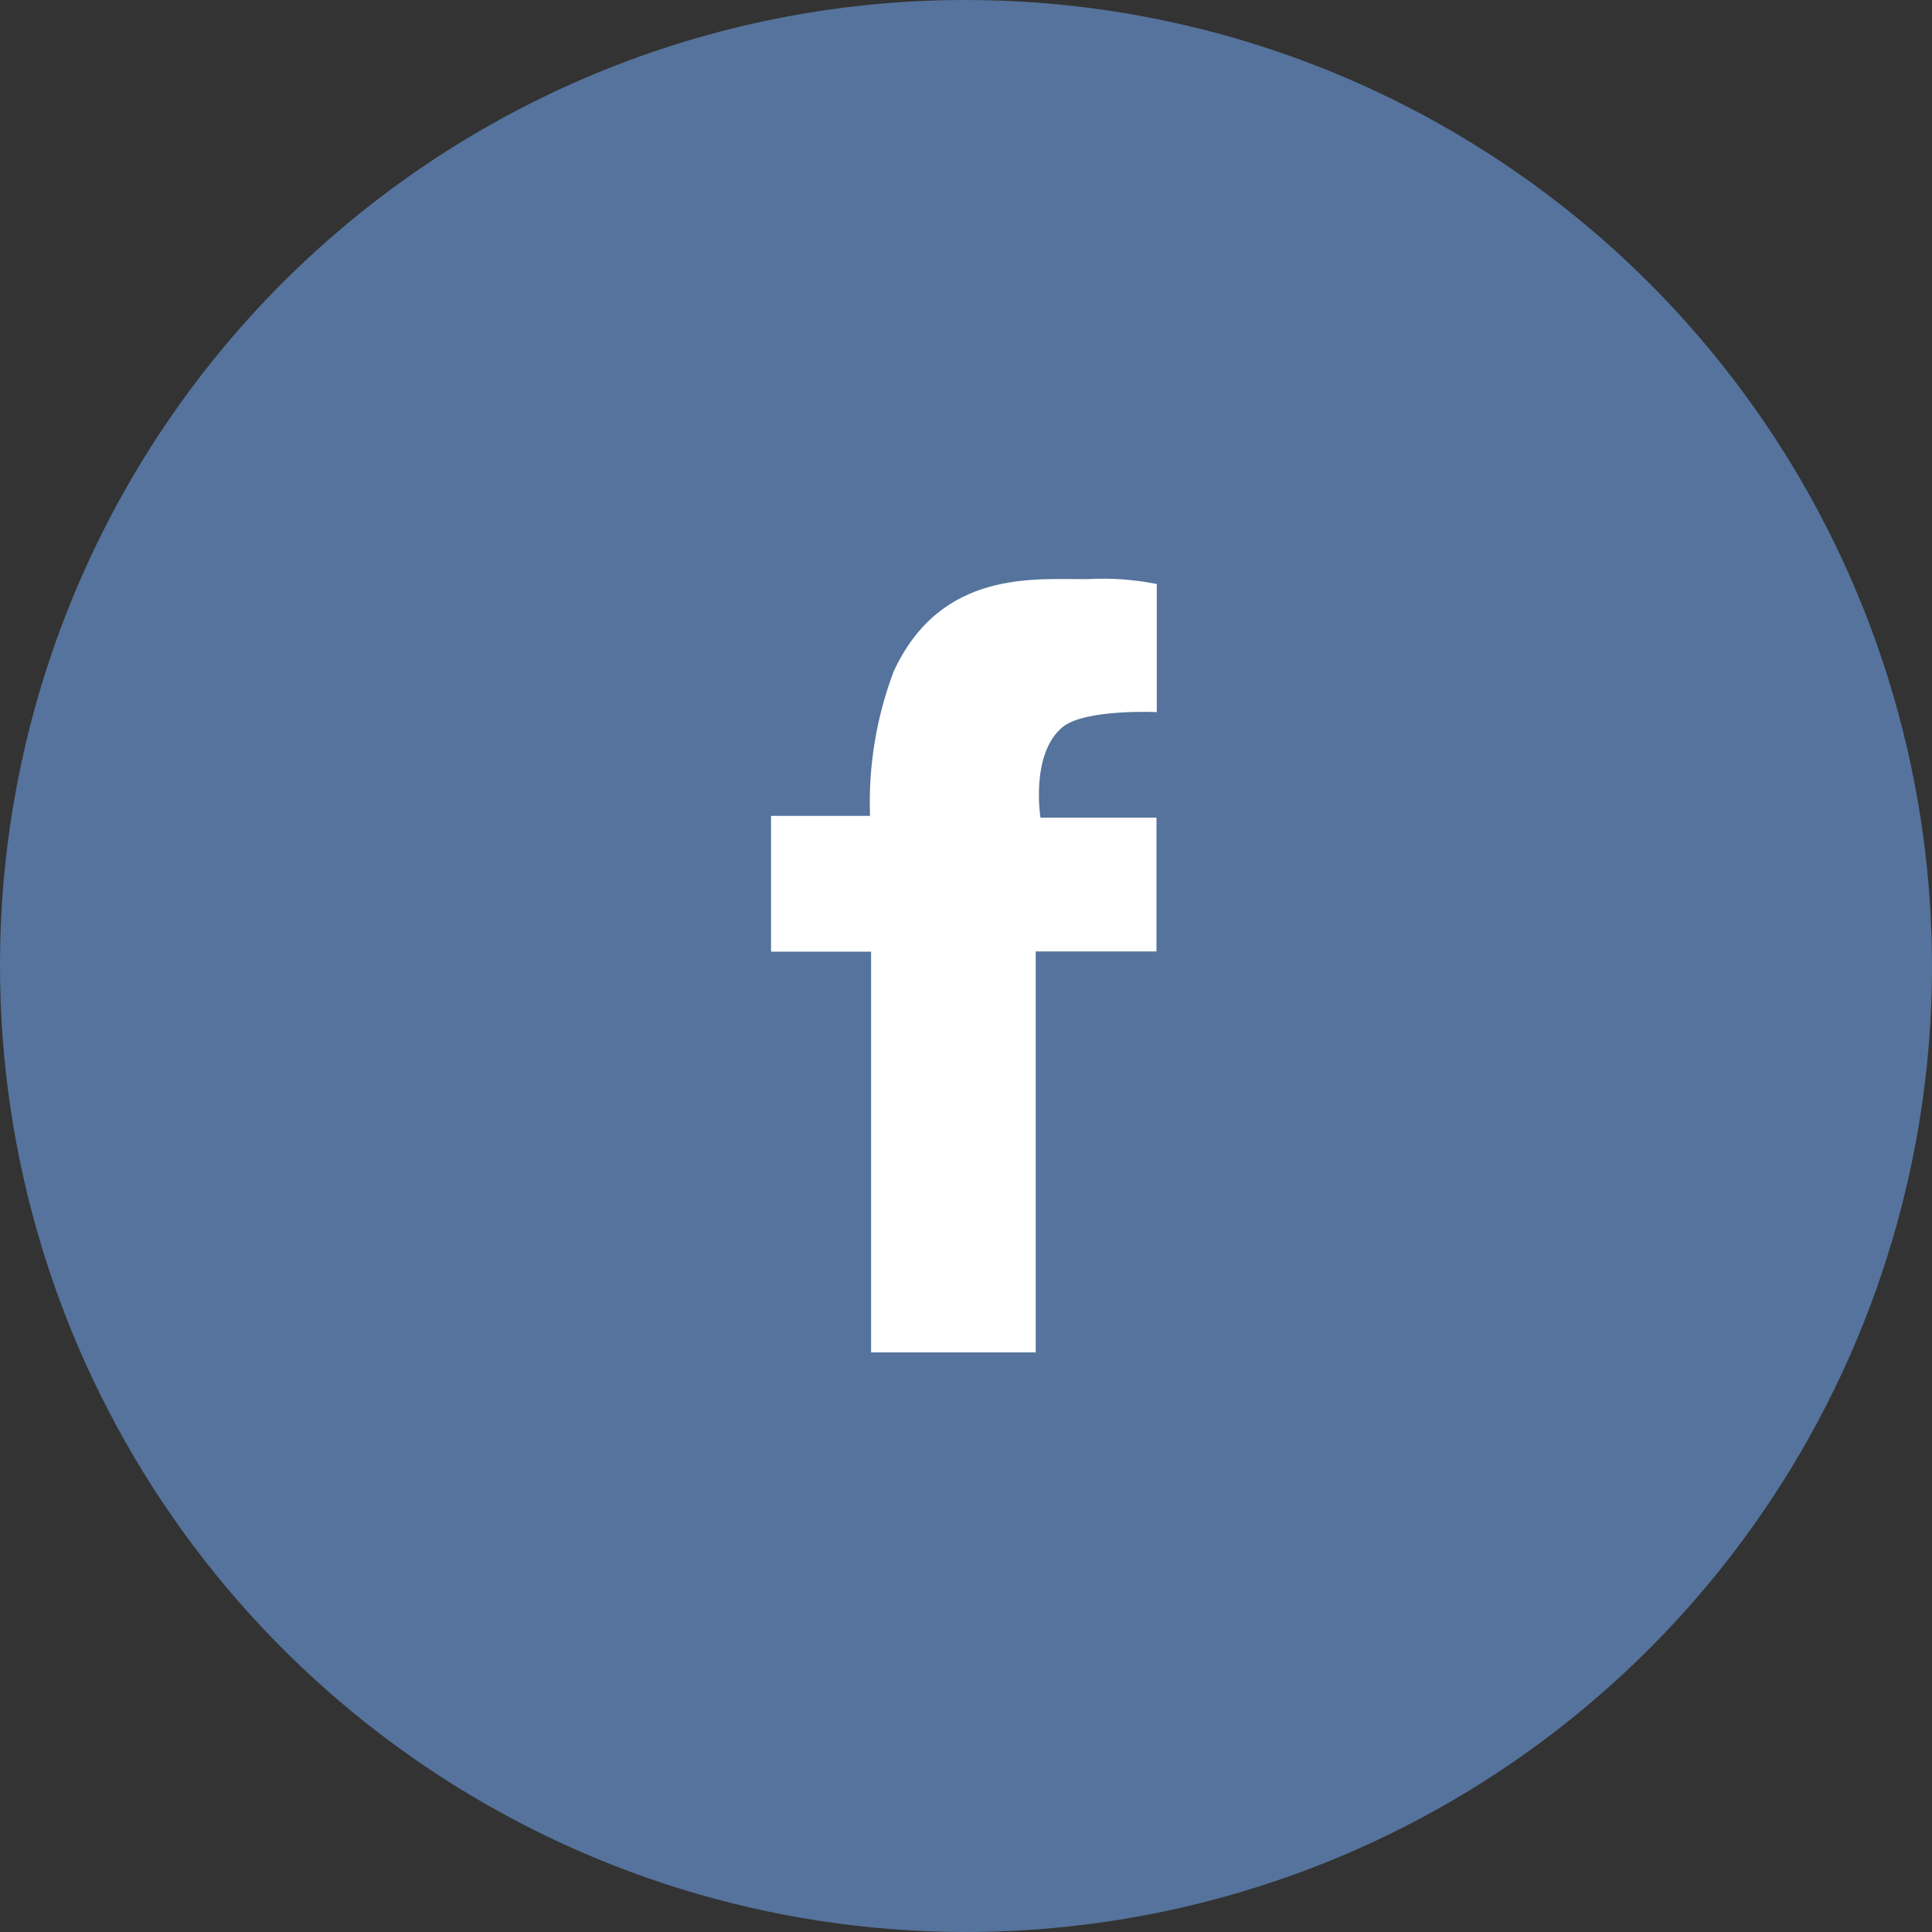<svg width="24" height="24" viewBox="0 0 24 24" fill="none" xmlns="http://www.w3.org/2000/svg">
<rect x="0" y="0" width="24" height="24" fill="#333333" stroke="none"/>
<path fill-rule="evenodd" clip-rule="evenodd" d="M11.974 2.75634e-05C14.349 -0.005 16.671 0.694 18.648 2.01C20.625 3.325 22.167 5.198 23.079 7.39C23.991 9.582 24.233 11.996 23.773 14.325C23.312 16.655 22.172 18.795 20.494 20.476C18.817 22.157 16.679 23.302 14.351 23.767C12.022 24.233 9.608 23.997 7.414 23.089C5.22 22.181 3.344 20.643 2.024 18.669C0.704 16.696 1.10522e-05 14.374 5.60059e-06 12C-0.003 8.821 1.257 5.771 3.502 3.52C5.748 1.27 8.795 0.004 11.974 2.75634e-05Z" fill="#55739C"/>
<path fill-rule="evenodd" clip-rule="evenodd" d="M14.37 8.846V7.255C14.086 7.198 13.797 7.178 13.508 7.194C12.866 7.2 11.695 7.066 11.104 8.335C10.886 8.909 10.785 9.522 10.808 10.135H9.578V11.822H10.821V16.8H12.866V11.819H14.366V10.157H12.925C12.925 10.157 12.797 9.365 13.2 9.032C13.478 8.804 14.37 8.846 14.37 8.846Z" fill="white"/>
</svg>
